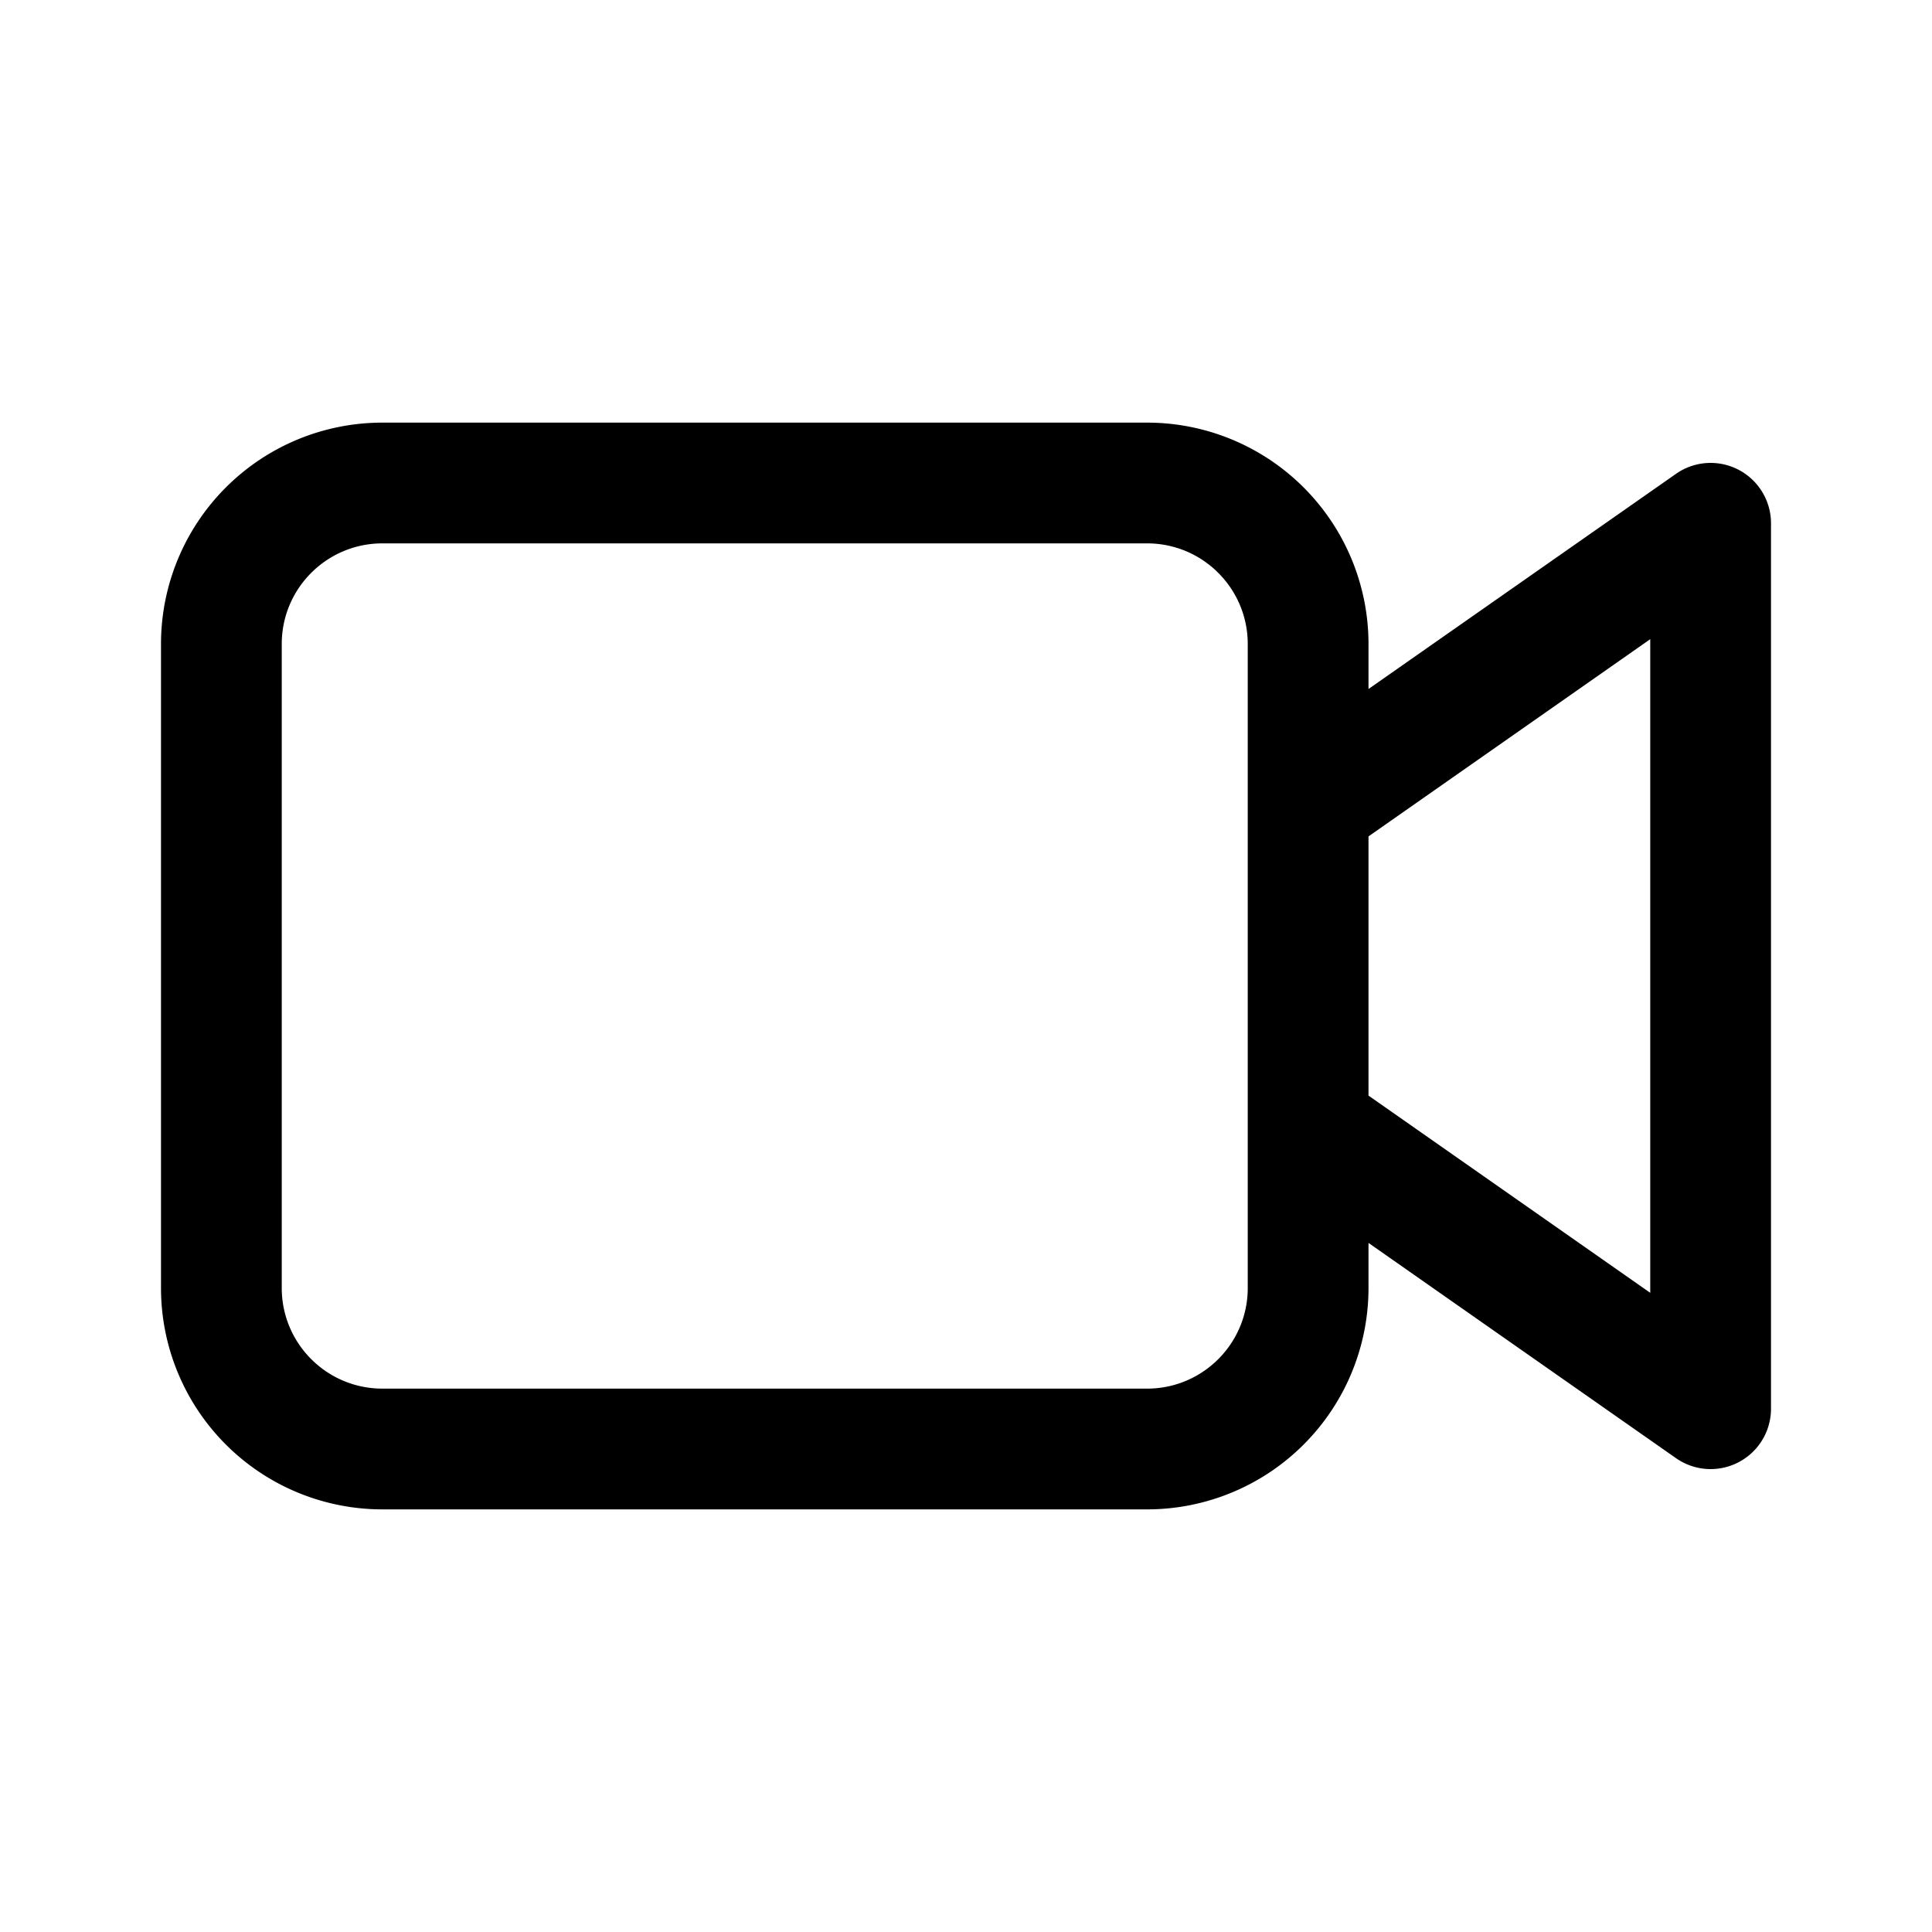 <svg xmlns="http://www.w3.org/2000/svg" width="24" height="24" fill="none" class="persona-icon" viewBox="0 0 24 24"><path fill="currentColor" d="M4.75 5.25A2.75 2.75 0 0 0 2 8v8a2.75 2.75 0 0 0 2.75 2.75h9.5A2.75 2.75 0 0 0 17 16v-.56l3.82 2.674A.75.75 0 0 0 22 17.5v-11a.75.75 0 0 0-1.18-.614L17 8.559V8a2.75 2.75 0 0 0-2.75-2.75h-9.5ZM15.5 8v8c0 .69-.56 1.25-1.25 1.25h-9.5c-.69 0-1.25-.56-1.25-1.25V8c0-.69.56-1.25 1.25-1.25h9.5c.69 0 1.25.56 1.25 1.25Zm1.5 2.39 3.5-2.45v8.12L17 13.61v-3.22Z"/></svg>
